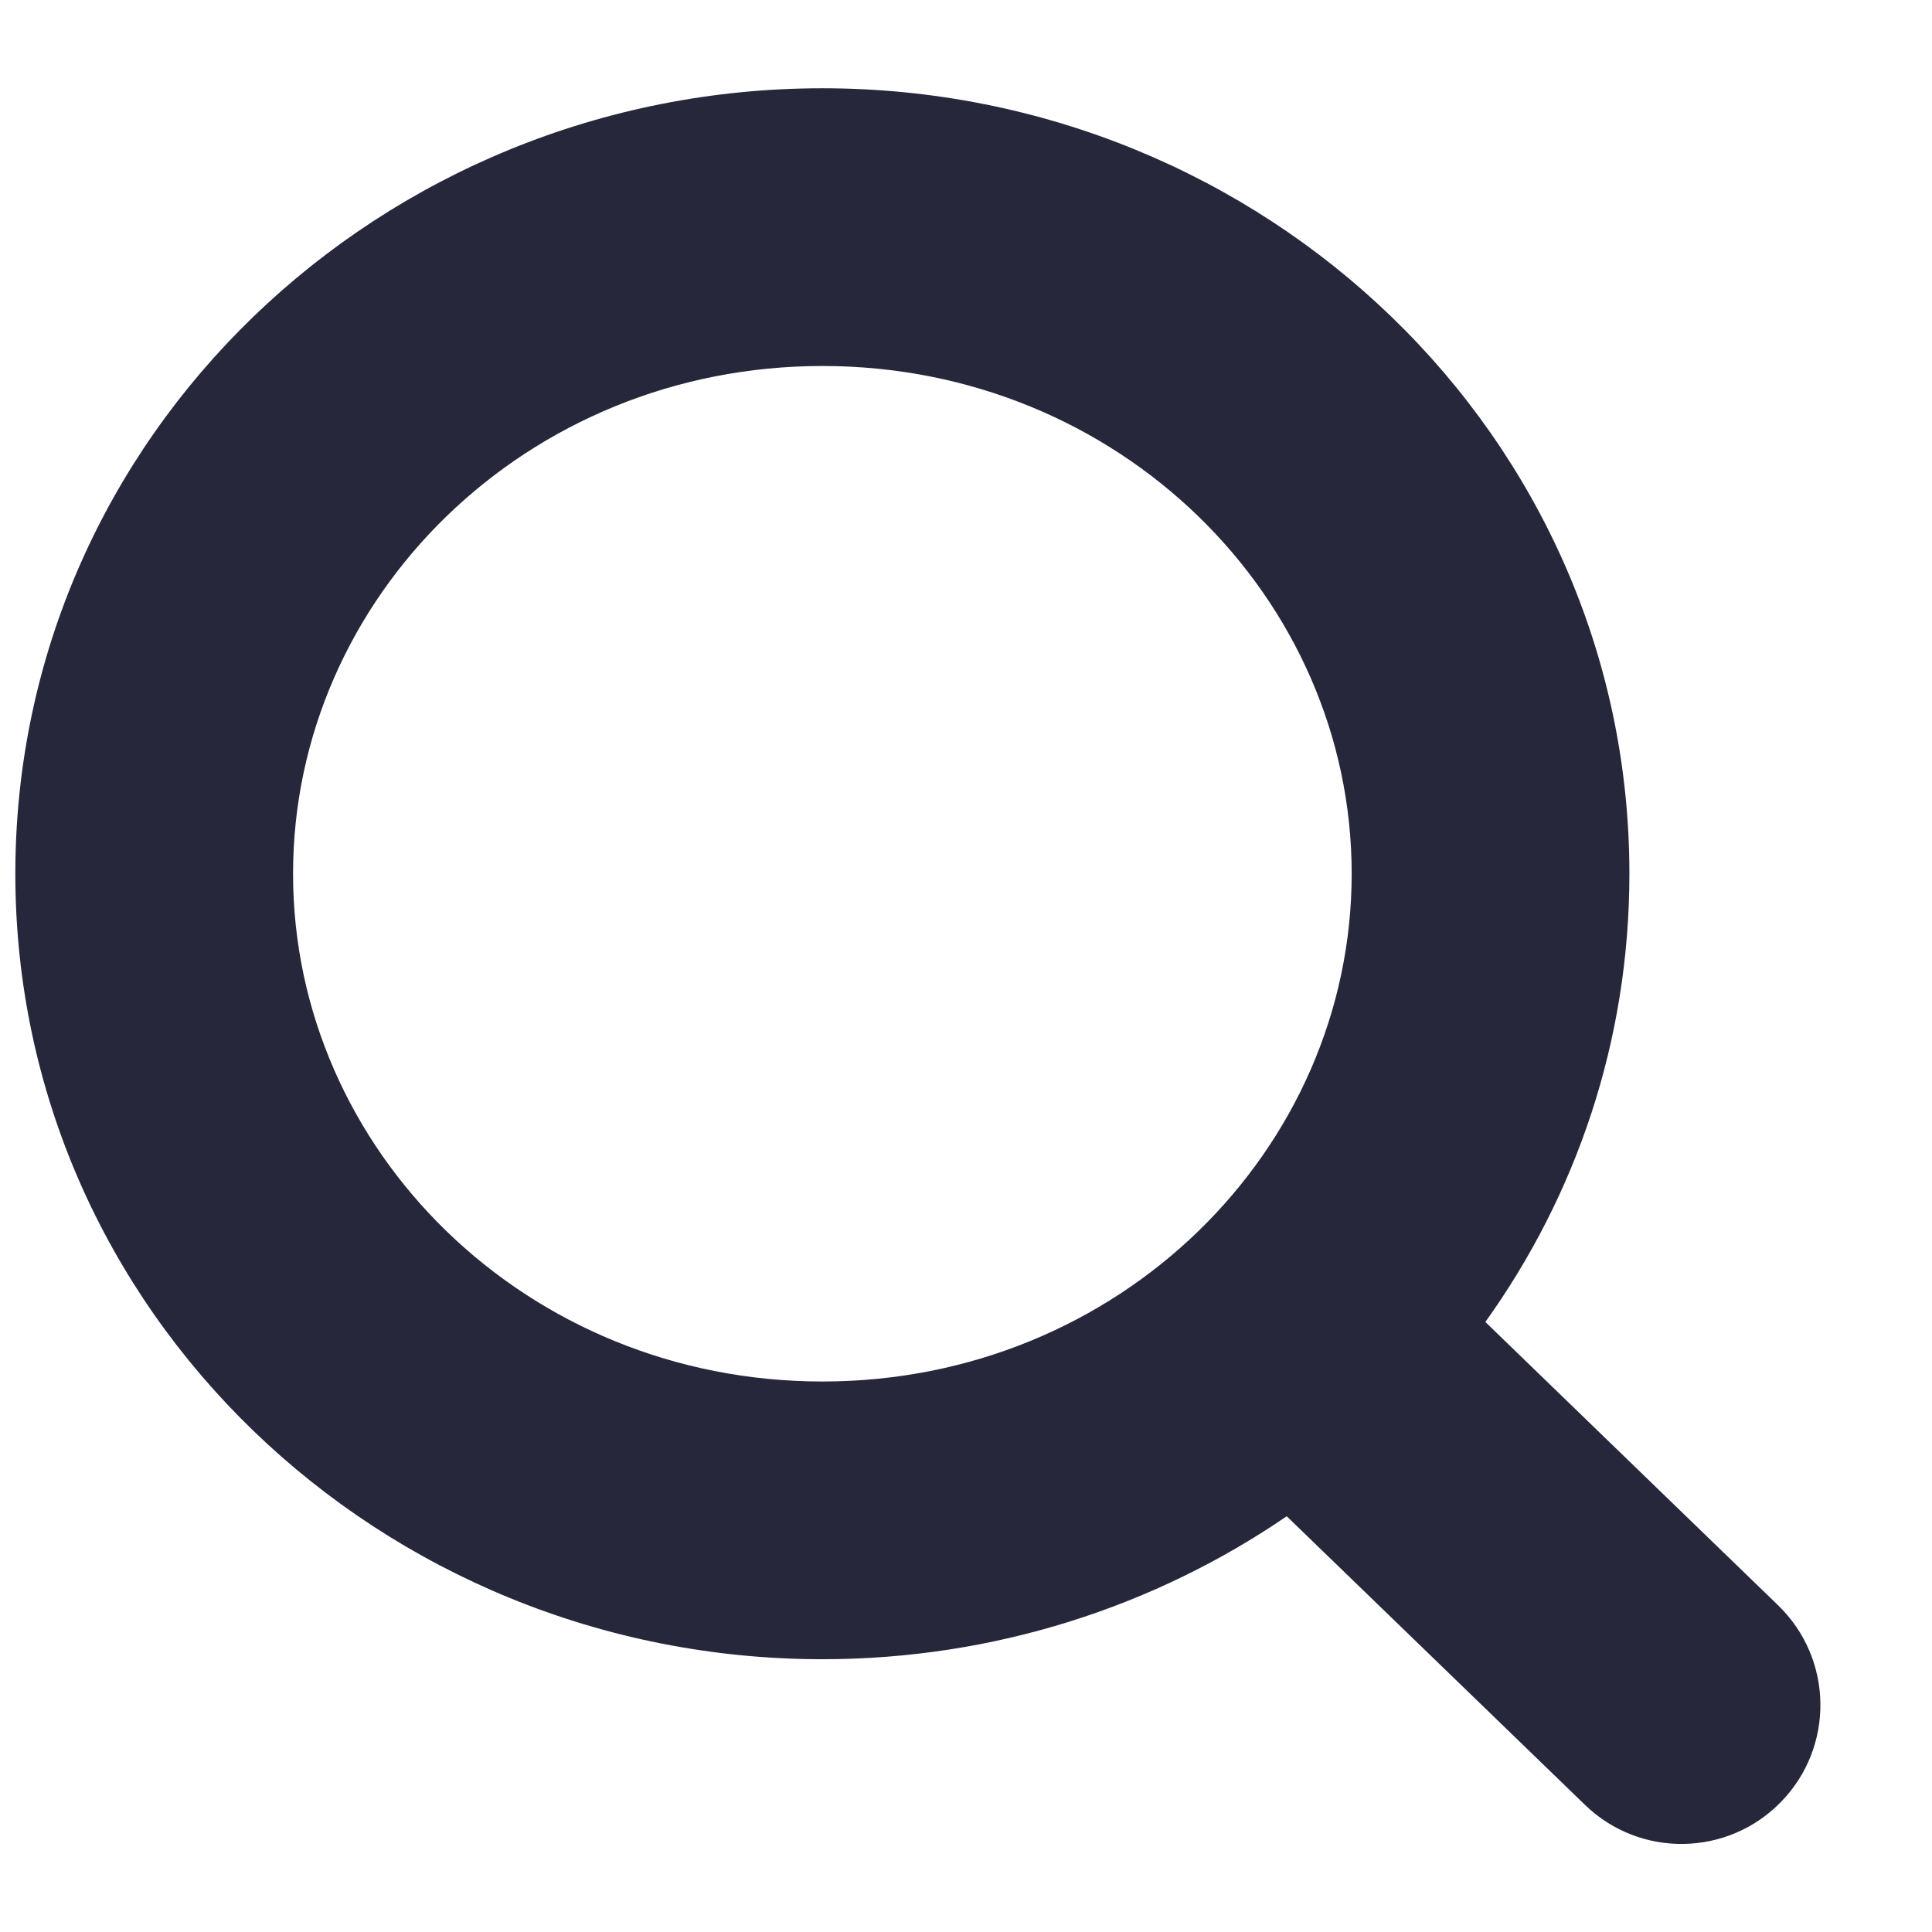 <svg width="16" height="16" viewBox="0 0 16 16" fill="none" xmlns="http://www.w3.org/2000/svg">
<path fill-rule="evenodd" clip-rule="evenodd" d="M2.427 7.236C2.427 4.949 4.354 3.031 6.811 3.031C9.268 3.031 11.194 4.949 11.194 7.236C11.194 9.523 9.268 11.441 6.811 11.441C4.354 11.441 2.427 9.523 2.427 7.236ZM6.811 0.731C3.155 0.731 0.127 3.608 0.127 7.236C0.127 10.864 3.155 13.741 6.811 13.741C8.235 13.741 9.564 13.304 10.656 12.557L13.126 14.947C13.582 15.389 14.31 15.377 14.752 14.92C15.194 14.464 15.182 13.736 14.725 13.294L12.301 10.948C13.052 9.9 13.494 8.623 13.494 7.236C13.494 3.608 10.466 0.731 6.811 0.731Z" fill="#26273A"/>
</svg>
